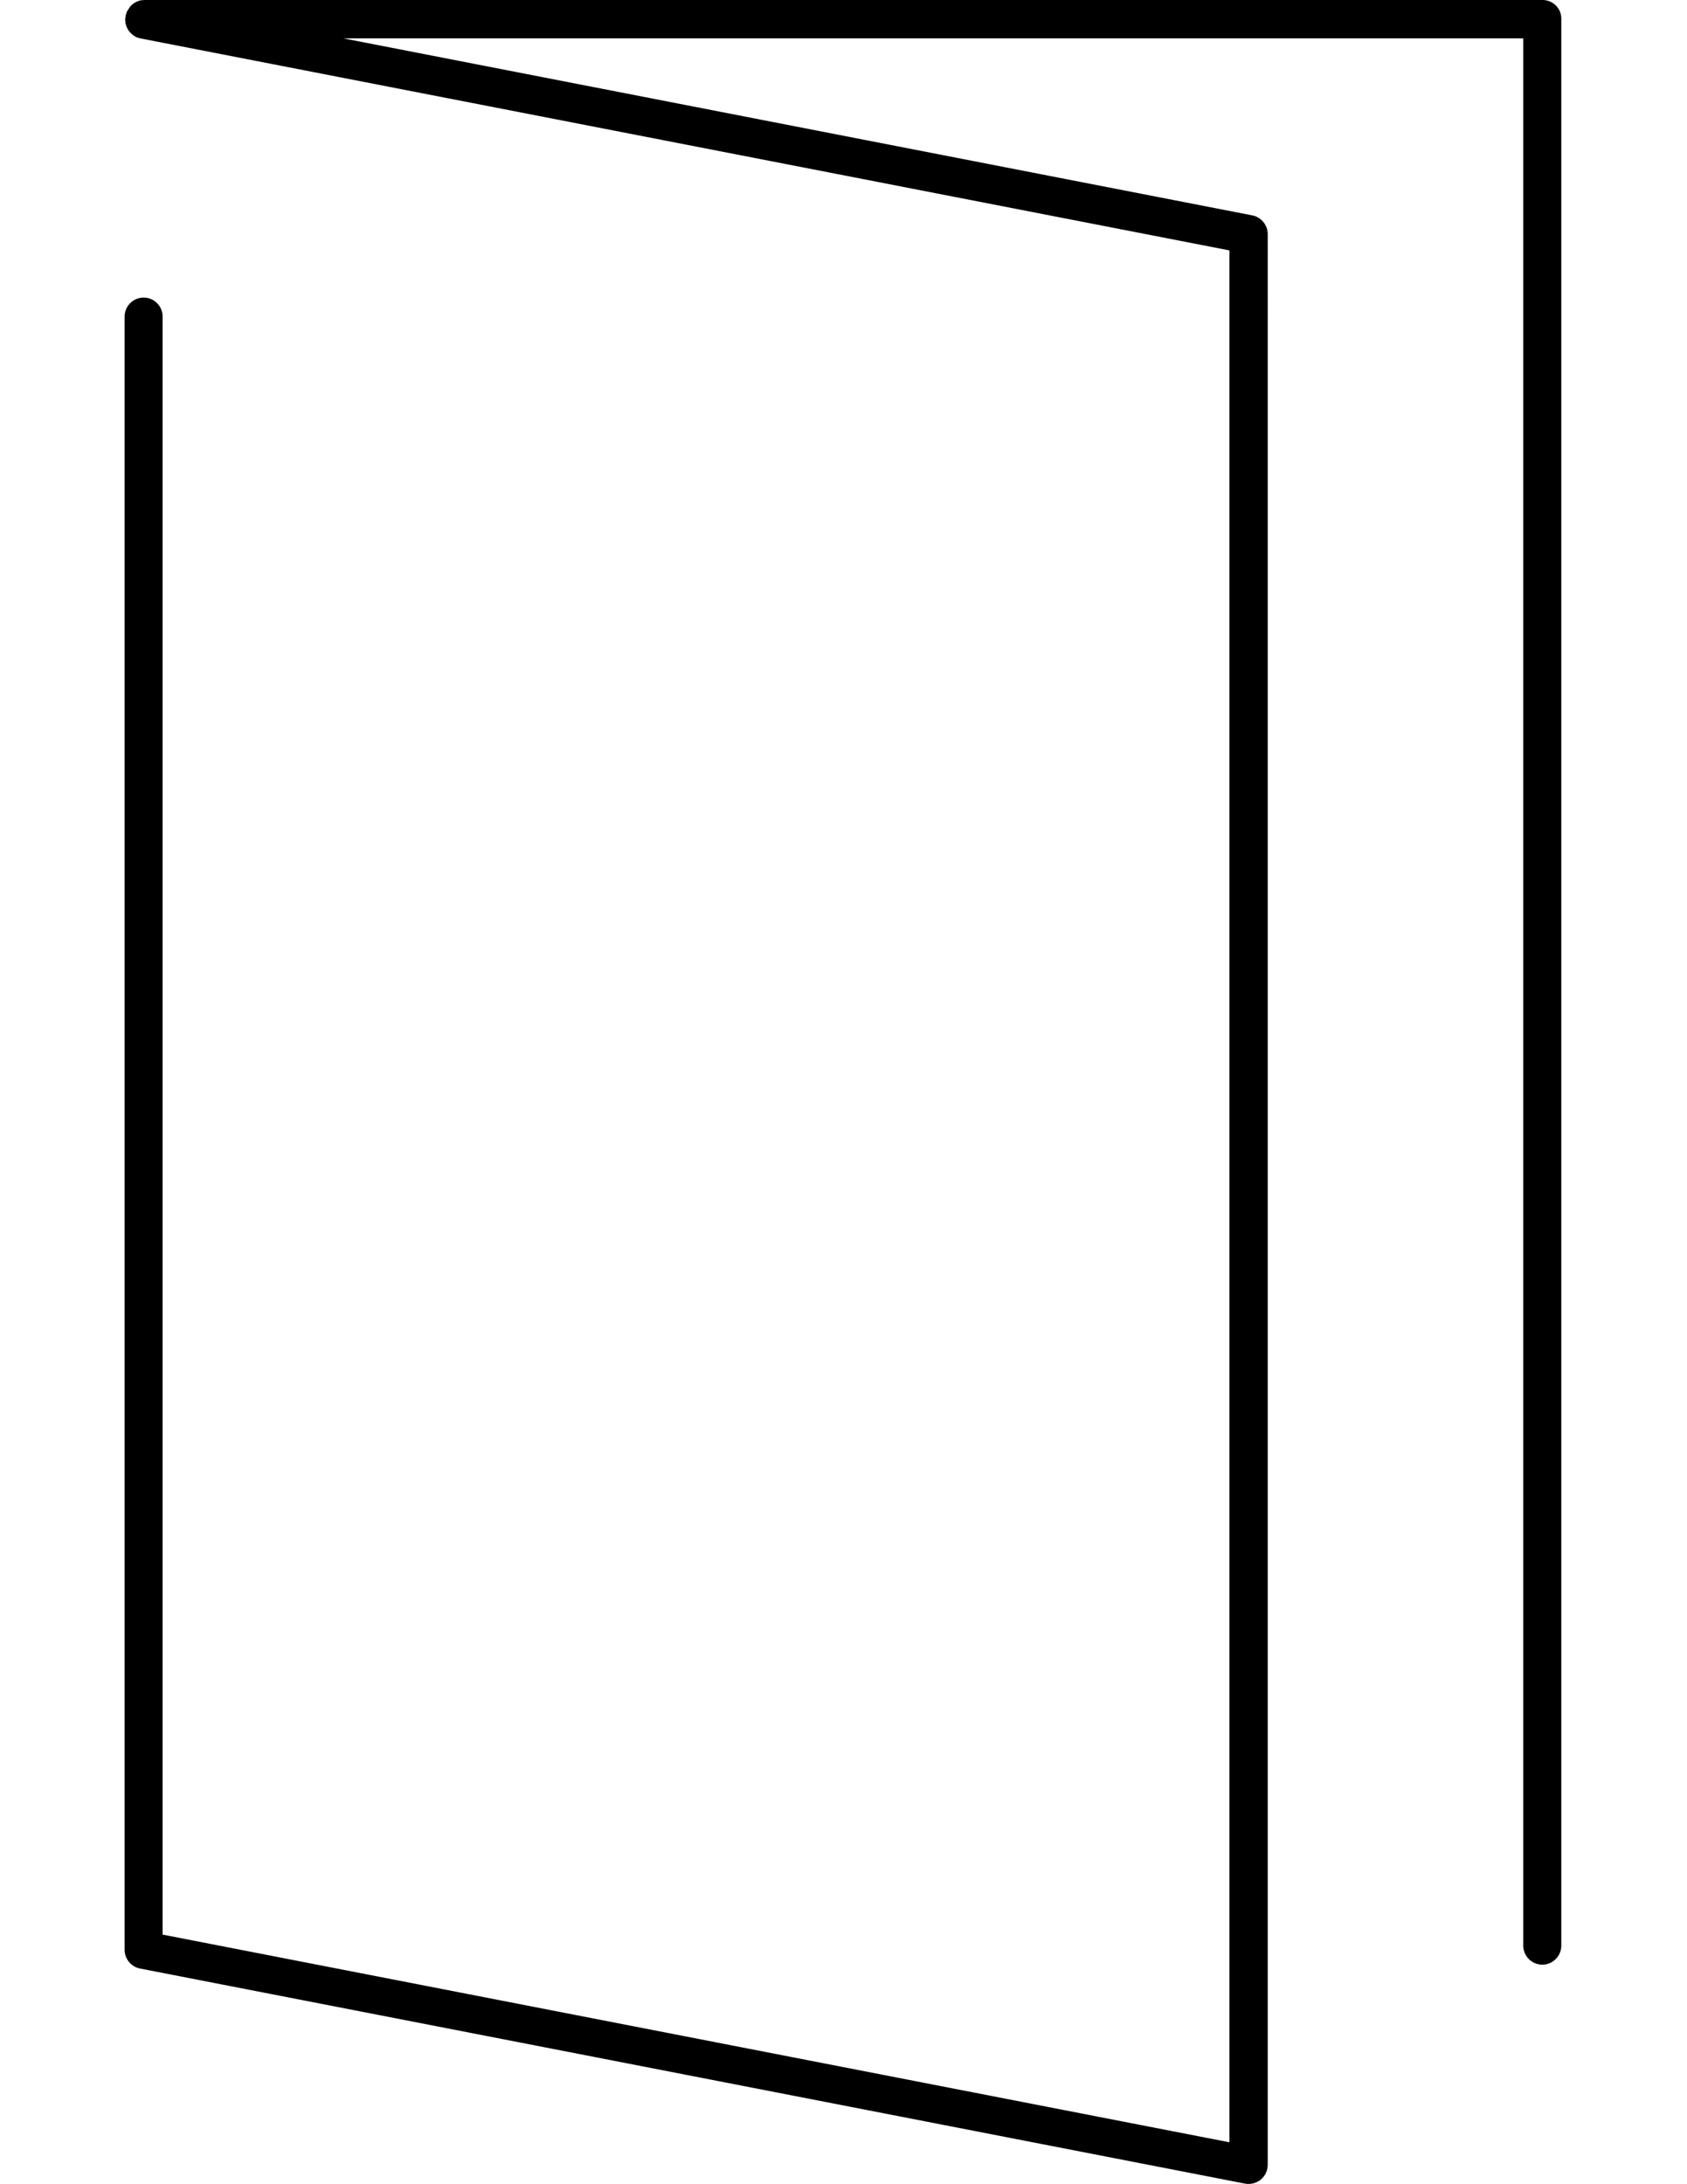 <?xml version="1.0" encoding="utf-8"?>
<!-- Generator: Adobe Illustrator 18.0.0, SVG Export Plug-In . SVG Version: 6.00 Build 0)  -->
<!DOCTYPE svg PUBLIC "-//W3C//DTD SVG 1.1//EN" "http://www.w3.org/Graphics/SVG/1.1/DTD/svg11.dtd">
<svg version="1.1" id="Layer_1" xmlns="http://www.w3.org/2000/svg" xmlns:xlink="http://www.w3.org/1999/xlink" x="0px" y="0px"
	 viewBox="0 0 612 792" enable-background="new 0 0 612 792" xml:space="preserve">
<path d="M559.6,0H52.4c0,0,0,0,0,0c-0.4,0-0.7,0.1-1,0.1c-0.1,0-0.2,0-0.3,0c-0.2,0.1-0.5,0.1-0.7,0.2c-1.5,0.5-2.8,1.4-3.6,2.7
	c-0.1,0.1-0.1,0.2-0.2,0.4C46.3,3.7,46.1,4,46,4.3c0,0.1-0.1,0.2-0.1,0.3c-0.1,0.3-0.2,0.7-0.3,1c0,0,0,0,0,0c0,0.2,0,0.4-0.1,0.7
	c0,0.2-0.1,0.4-0.1,0.7c0,0,0,0,0,0c0,0.4,0.1,0.7,0.1,1.1c0,0.1,0,0.2,0,0.3c0.1,0.3,0.2,0.6,0.3,0.9c0,0.1,0.1,0.3,0.1,0.4
	c0.1,0.1,0.1,0.2,0.2,0.4c0.2,0.4,0.4,0.8,0.7,1.2c0.6,0.7,1.2,1.3,2,1.8c0.2,0.1,0.5,0.3,0.7,0.4c0.1,0,0.2,0.1,0.3,0.1
	c0.3,0.1,0.7,0.2,1,0.3c0,0,0,0,0,0l395.2,76.9v686l-387-75.3V114.8c0-3.8-3.1-6.9-6.9-6.9s-6.9,3.1-6.9,6.9v592.2
	c0,3.3,2.4,6.2,5.6,6.8l400.9,78c0.4,0.1,0.9,0.1,1.3,0.1c1.6,0,3.2-0.6,4.4-1.6c1.6-1.3,2.5-3.3,2.5-5.4V84.9
	c0-3.3-2.4-6.2-5.6-6.8L124.5,13.9h428.1v691.6c0,3.8,3.1,6.9,6.9,6.9s6.9-3.1,6.9-6.9V6.9C566.5,3.1,563.4,0,559.6,0z"/>
</svg>
